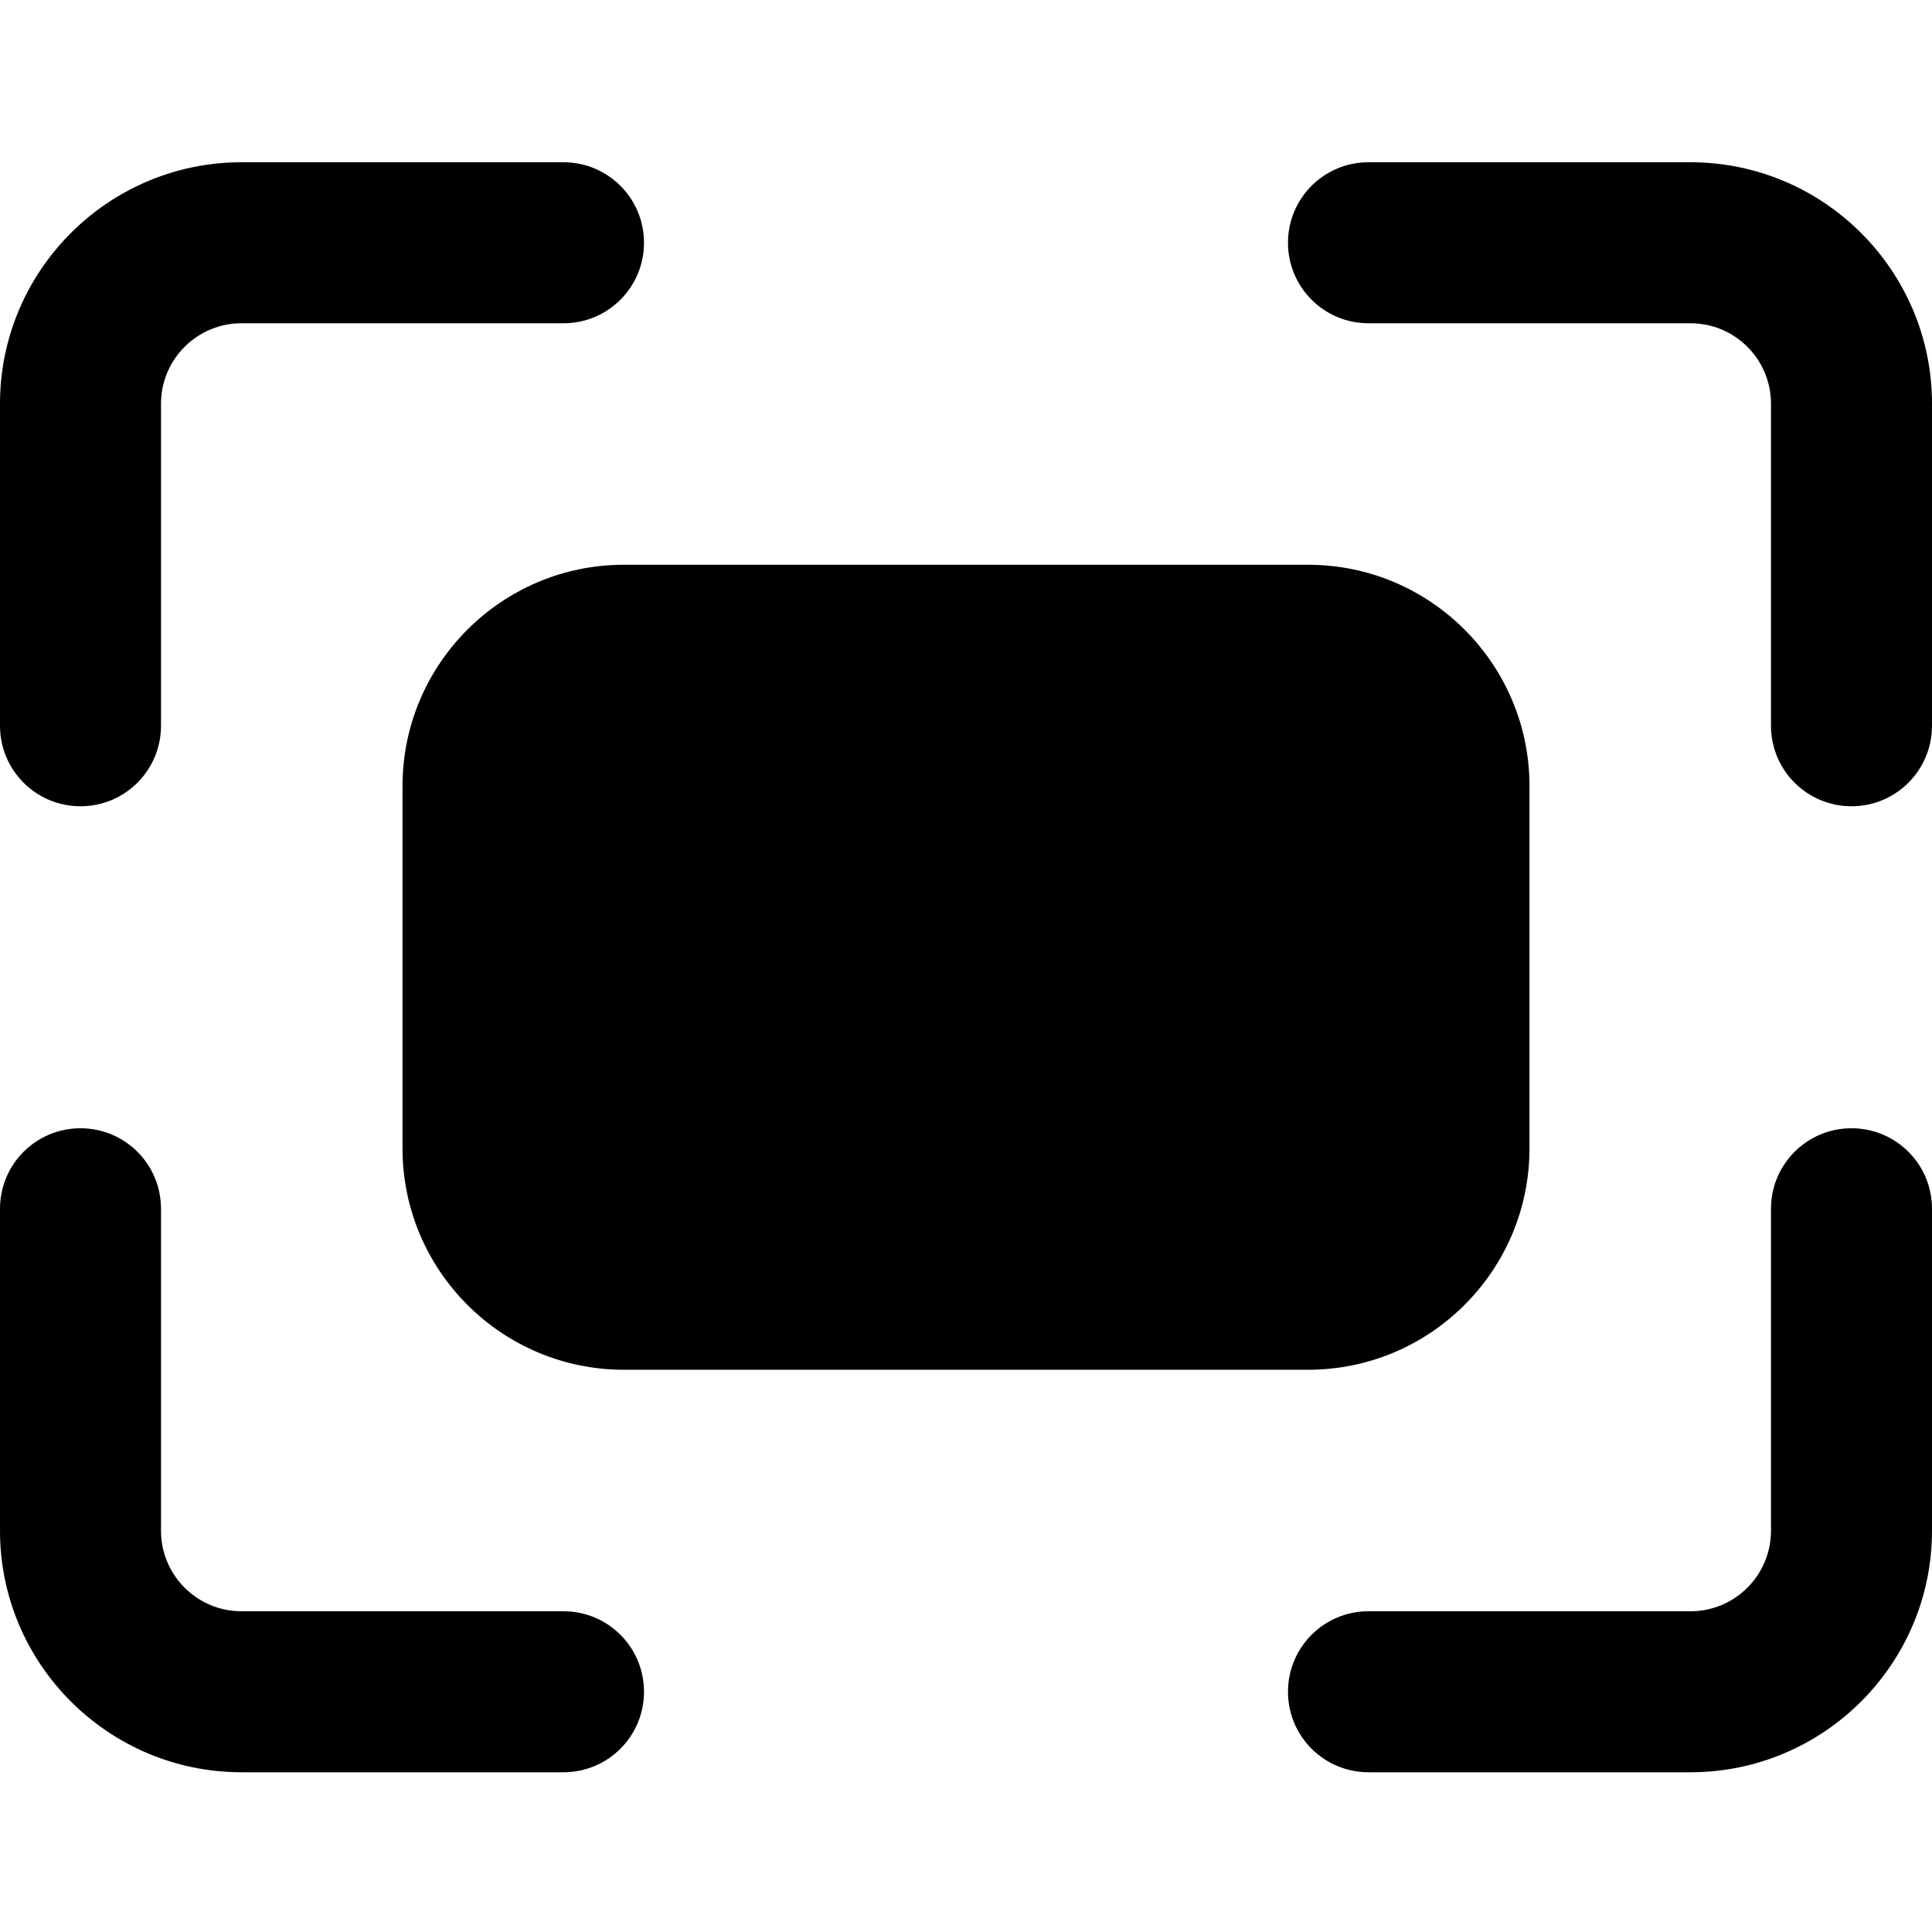 <svg height="512pt" viewBox="0 -43 512 512" width="512pt" xmlns="http://www.w3.org/2000/svg"><path d="m106.668 165.332v96c0 32.363 26.301 58.668 58.664 58.668h181.336c32.363 0 58.664-26.305 58.664-58.668v-96c0-32.363-26.301-58.664-58.664-58.664h-181.336c-32.363 0-58.664 26.301-58.664 58.664zm0 0"/><path d="m21.332 170.668c11.797 0 21.336-9.539 21.336-21.336v-85.332c0-11.777 9.555-21.332 21.332-21.332h85.332c11.797 0 21.336-9.539 21.336-21.336s-9.539-21.332-21.336-21.332h-85.332c-35.285 0-64 28.715-64 64v85.332c0 11.797 9.535 21.336 21.332 21.336zm0 0"/><path d="m490.668 256c-11.797 0-21.336 9.535-21.336 21.332v85.336c0 11.773-9.555 21.332-21.332 21.332h-85.332c-11.797 0-21.336 9.535-21.336 21.332s9.539 21.336 21.336 21.336h85.332c35.285 0 64-28.715 64-64v-85.336c0-11.797-9.535-21.332-21.332-21.332zm0 0"/><path d="m149.332 384h-85.332c-11.777 0-21.332-9.559-21.332-21.332v-85.336c0-11.797-9.539-21.332-21.336-21.332s-21.332 9.535-21.332 21.332v85.336c0 35.285 28.715 64 64 64h85.332c11.797 0 21.336-9.539 21.336-21.336s-9.539-21.332-21.336-21.332zm0 0"/><path d="m448 0h-85.332c-11.797 0-21.336 9.535-21.336 21.332s9.539 21.336 21.336 21.336h85.332c11.777 0 21.332 9.555 21.332 21.332v85.332c0 11.797 9.539 21.336 21.336 21.336s21.332-9.539 21.332-21.336v-85.332c0-35.285-28.715-64-64-64zm0 0"/></svg>